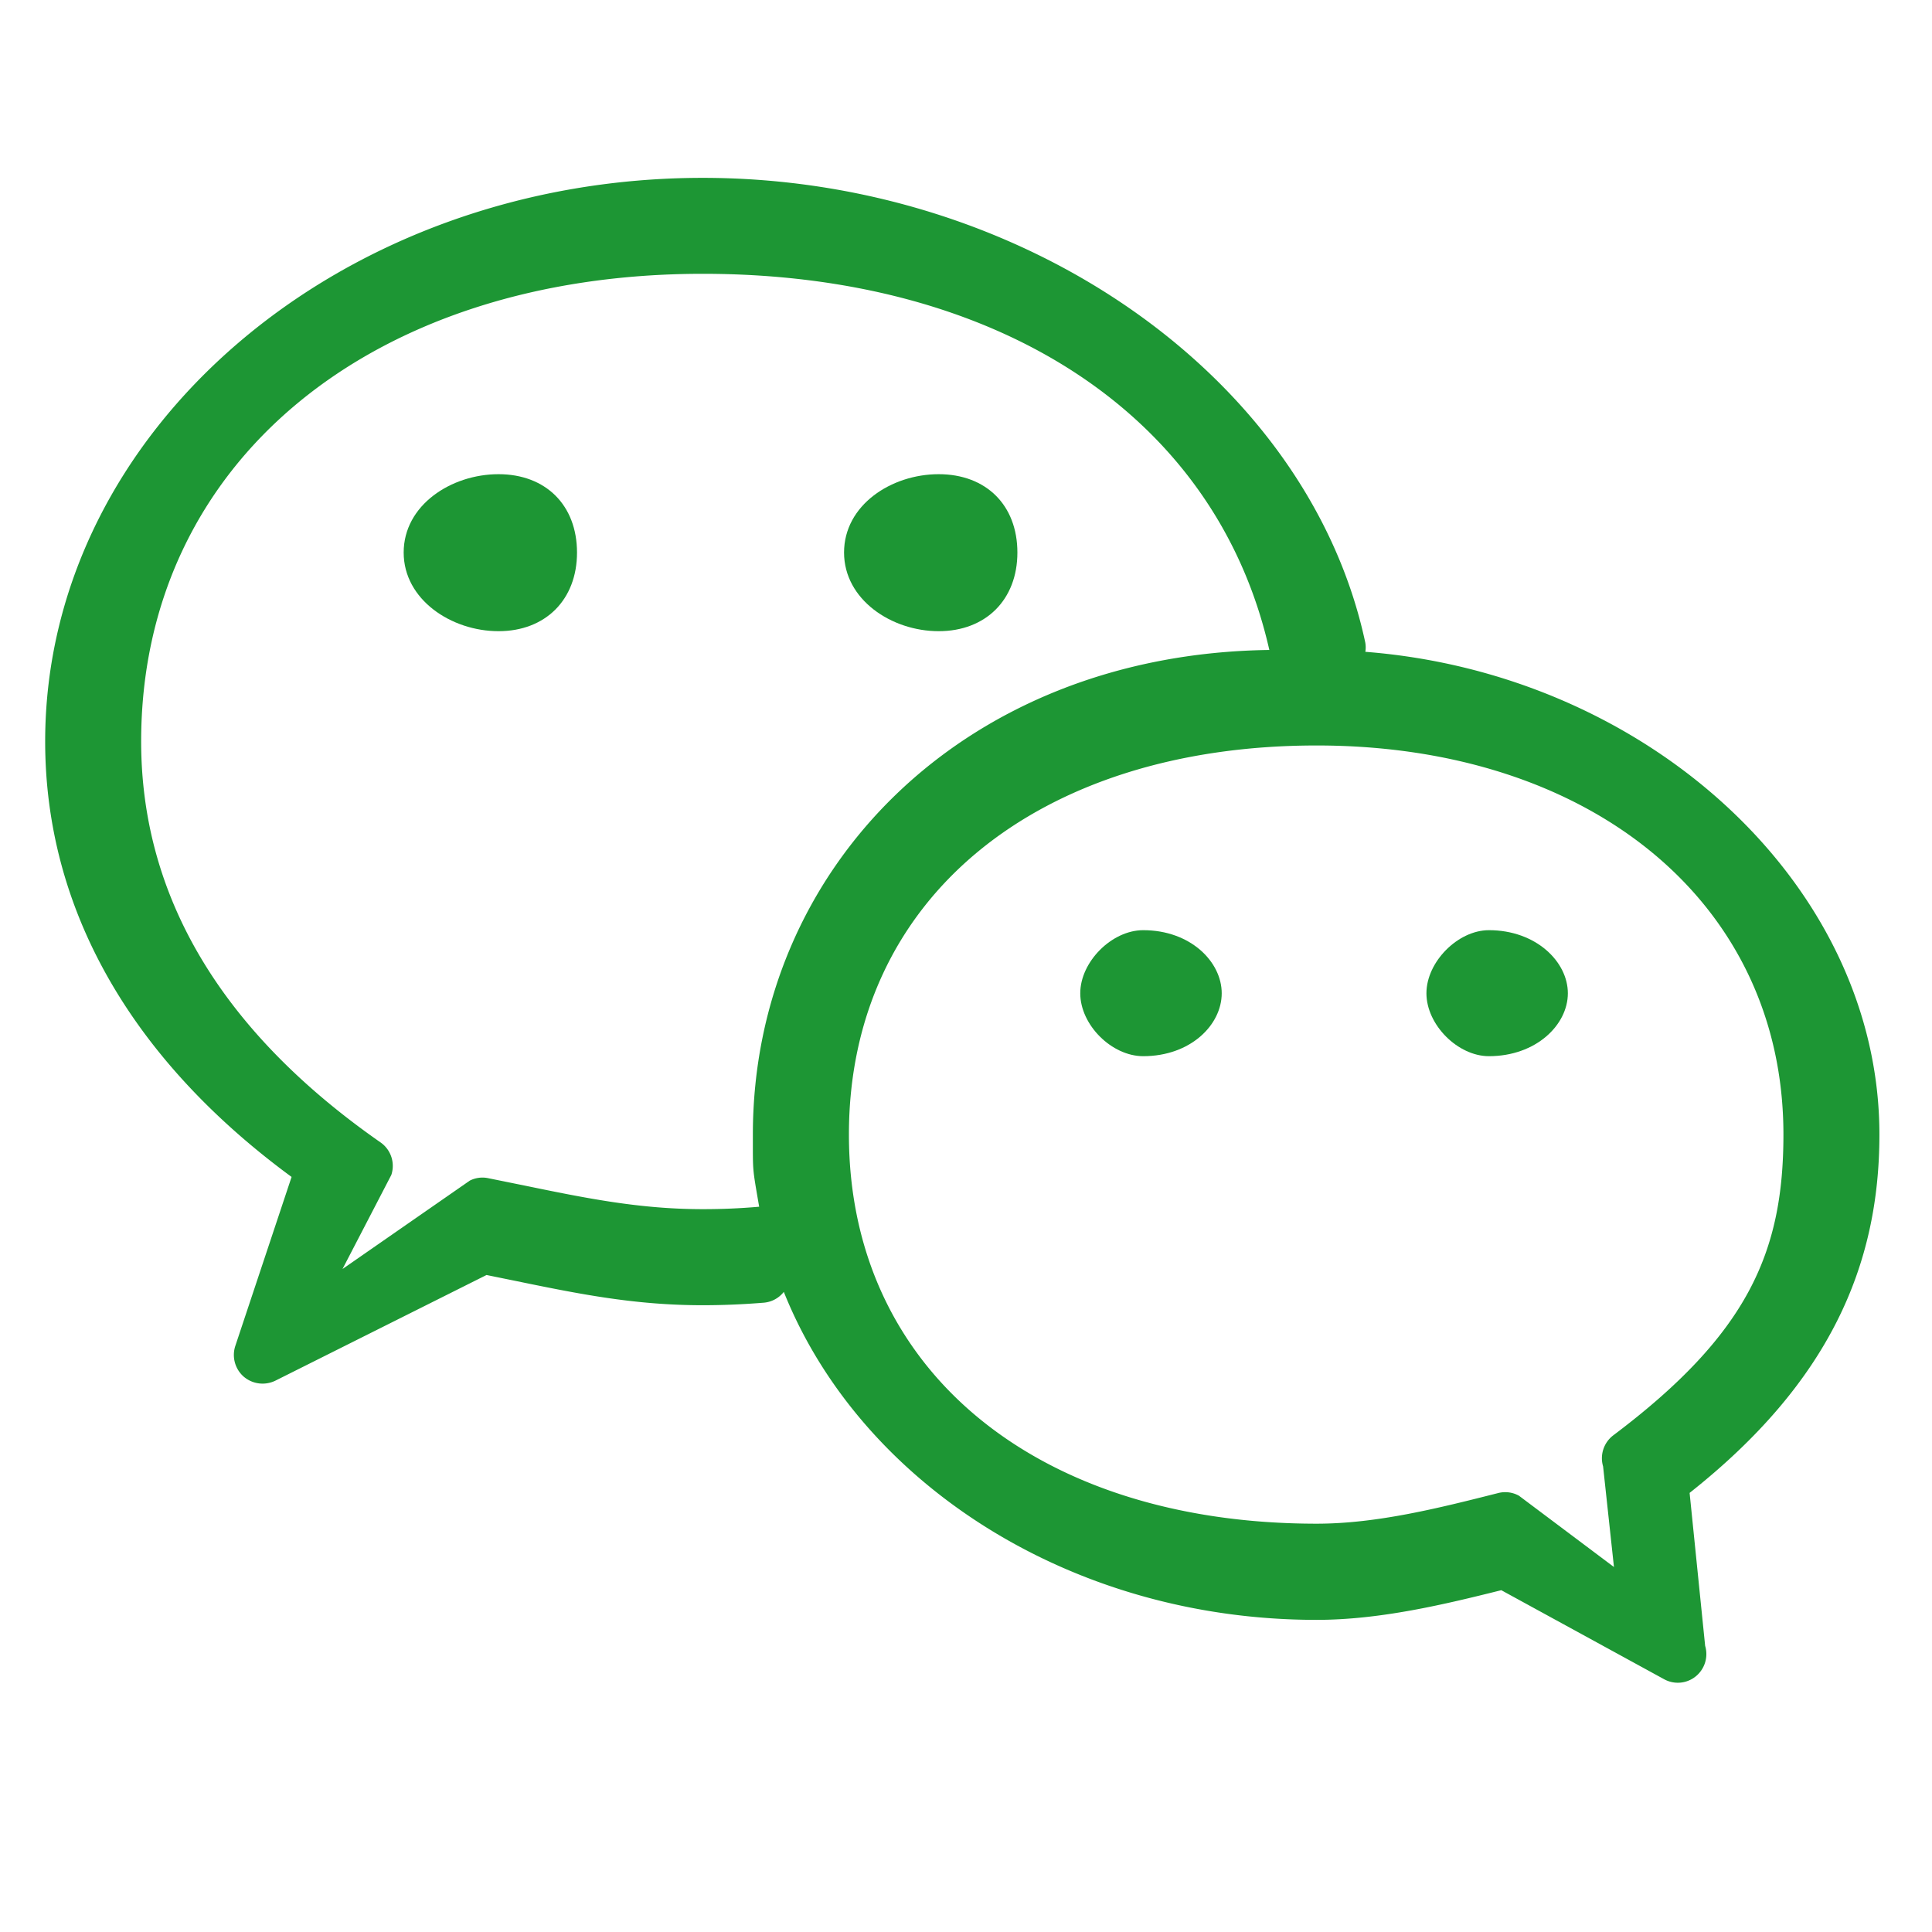 <?xml version="1.0" standalone="no"?><!DOCTYPE svg PUBLIC "-//W3C//DTD SVG 1.1//EN" "http://www.w3.org/Graphics/SVG/1.1/DTD/svg11.dtd"><svg t="1548207475947" class="icon" style="" viewBox="0 0 1024 1024" version="1.1" xmlns="http://www.w3.org/2000/svg" p-id="3655" xmlns:xlink="http://www.w3.org/1999/xlink" width="32" height="32"><defs><style type="text/css"></style></defs><path d="M497.521 334.541c25.006 0 41.718-16.732 41.718-41.677 0-25.211-16.671-41.533-41.718-41.533s-50.156 16.323-50.156 41.533c0.02 24.945 25.149 41.677 50.156 41.677zM264.233 251.331c-25.006 0-50.278 16.323-50.278 41.533 0 24.945 25.272 41.677 50.278 41.677 24.924 0 41.595-16.732 41.595-41.677-0.02-25.211-16.671-41.533-41.595-41.533z" fill="#1D9634" p-id="3656"></path><path d="M996.127 601.354c0-131.85-122.327-244.183-272.466-255.877a14.377 14.377 0 0 0-0.061-5.038c-30.106-140.37-181.002-246.17-351.109-246.17-192.164 0-348.549 134.001-348.549 298.721 0 88.371 45.117 168.018 130.601 230.81L124.723 713.359a15.299 15.299 0 0 0 4.485 16.323 15.421 15.421 0 0 0 16.773 2.089l111.882-55.992 13.783 2.806c34.447 7.086 64.184 13.21 100.823 13.21 10.793 0 21.729-0.471 32.461-1.352a15.094 15.094 0 0 0 10.506-5.714c40.346 100.925 151.532 173.834 282.378 173.834 33.526 0 67.461-8.11 97.894-15.729l86.262 47.165a15.073 15.073 0 0 0 16.794-1.475 15.217 15.217 0 0 0 4.997-16.2l-8.233-81.06c73.871-58.409 100.598-120.381 100.598-189.911zM402.371 639.59a337.101 337.101 0 0 1-29.839 1.29c-33.526 0-61.911-5.796-94.72-12.554l-19.087-3.871a14.766 14.766 0 0 0-9.748 1.311l-67.441 46.838 25.866-49.848a15.176 15.176 0 0 0-5.693-17.244c-84.214-58.716-126.894-130.232-126.894-212.521 0-147.948 122.245-247.869 297.677-247.869 155.095 0 271.913 73.871 300.278 199.373-162.632 2.13-273.736 116.47-273.736 256.86 0.02 20.439-0.307 16.896 3.338 38.236-1.577-0.389 0 0 0 0z m452.71 121.16a15.237 15.237 0 0 0-5.407 16.486l5.755 53.309-50.36-37.786a14.971 14.971 0 0 0-10.977-1.413c-31.642 8.008-64.348 16.241-96.215 16.241-148.029 0-247.931-81.244-247.931-206.275 0-124.989 99.922-206.193 247.931-206.193 145.183 0 247.378 83.313 247.378 206.193 0 62.362-18.821 105.759-90.173 159.437z" fill="#1D9634" p-id="3657"></path><path d="M605.921 493.015c-16.671 0-33.362 16.794-33.362 33.444 0 16.773 16.671 33.341 33.362 33.341 25.068 0 41.615-16.568 41.615-33.341 0-16.691-16.548-33.444-41.615-33.444zM789.156 493.015c-16.425 0-33.116 16.794-33.116 33.444 0 16.773 16.691 33.341 33.116 33.341 24.965 0 41.841-16.568 41.841-33.341 0-16.691-16.835-33.444-41.841-33.444z" fill="#1D9634" p-id="3658"></path></svg>